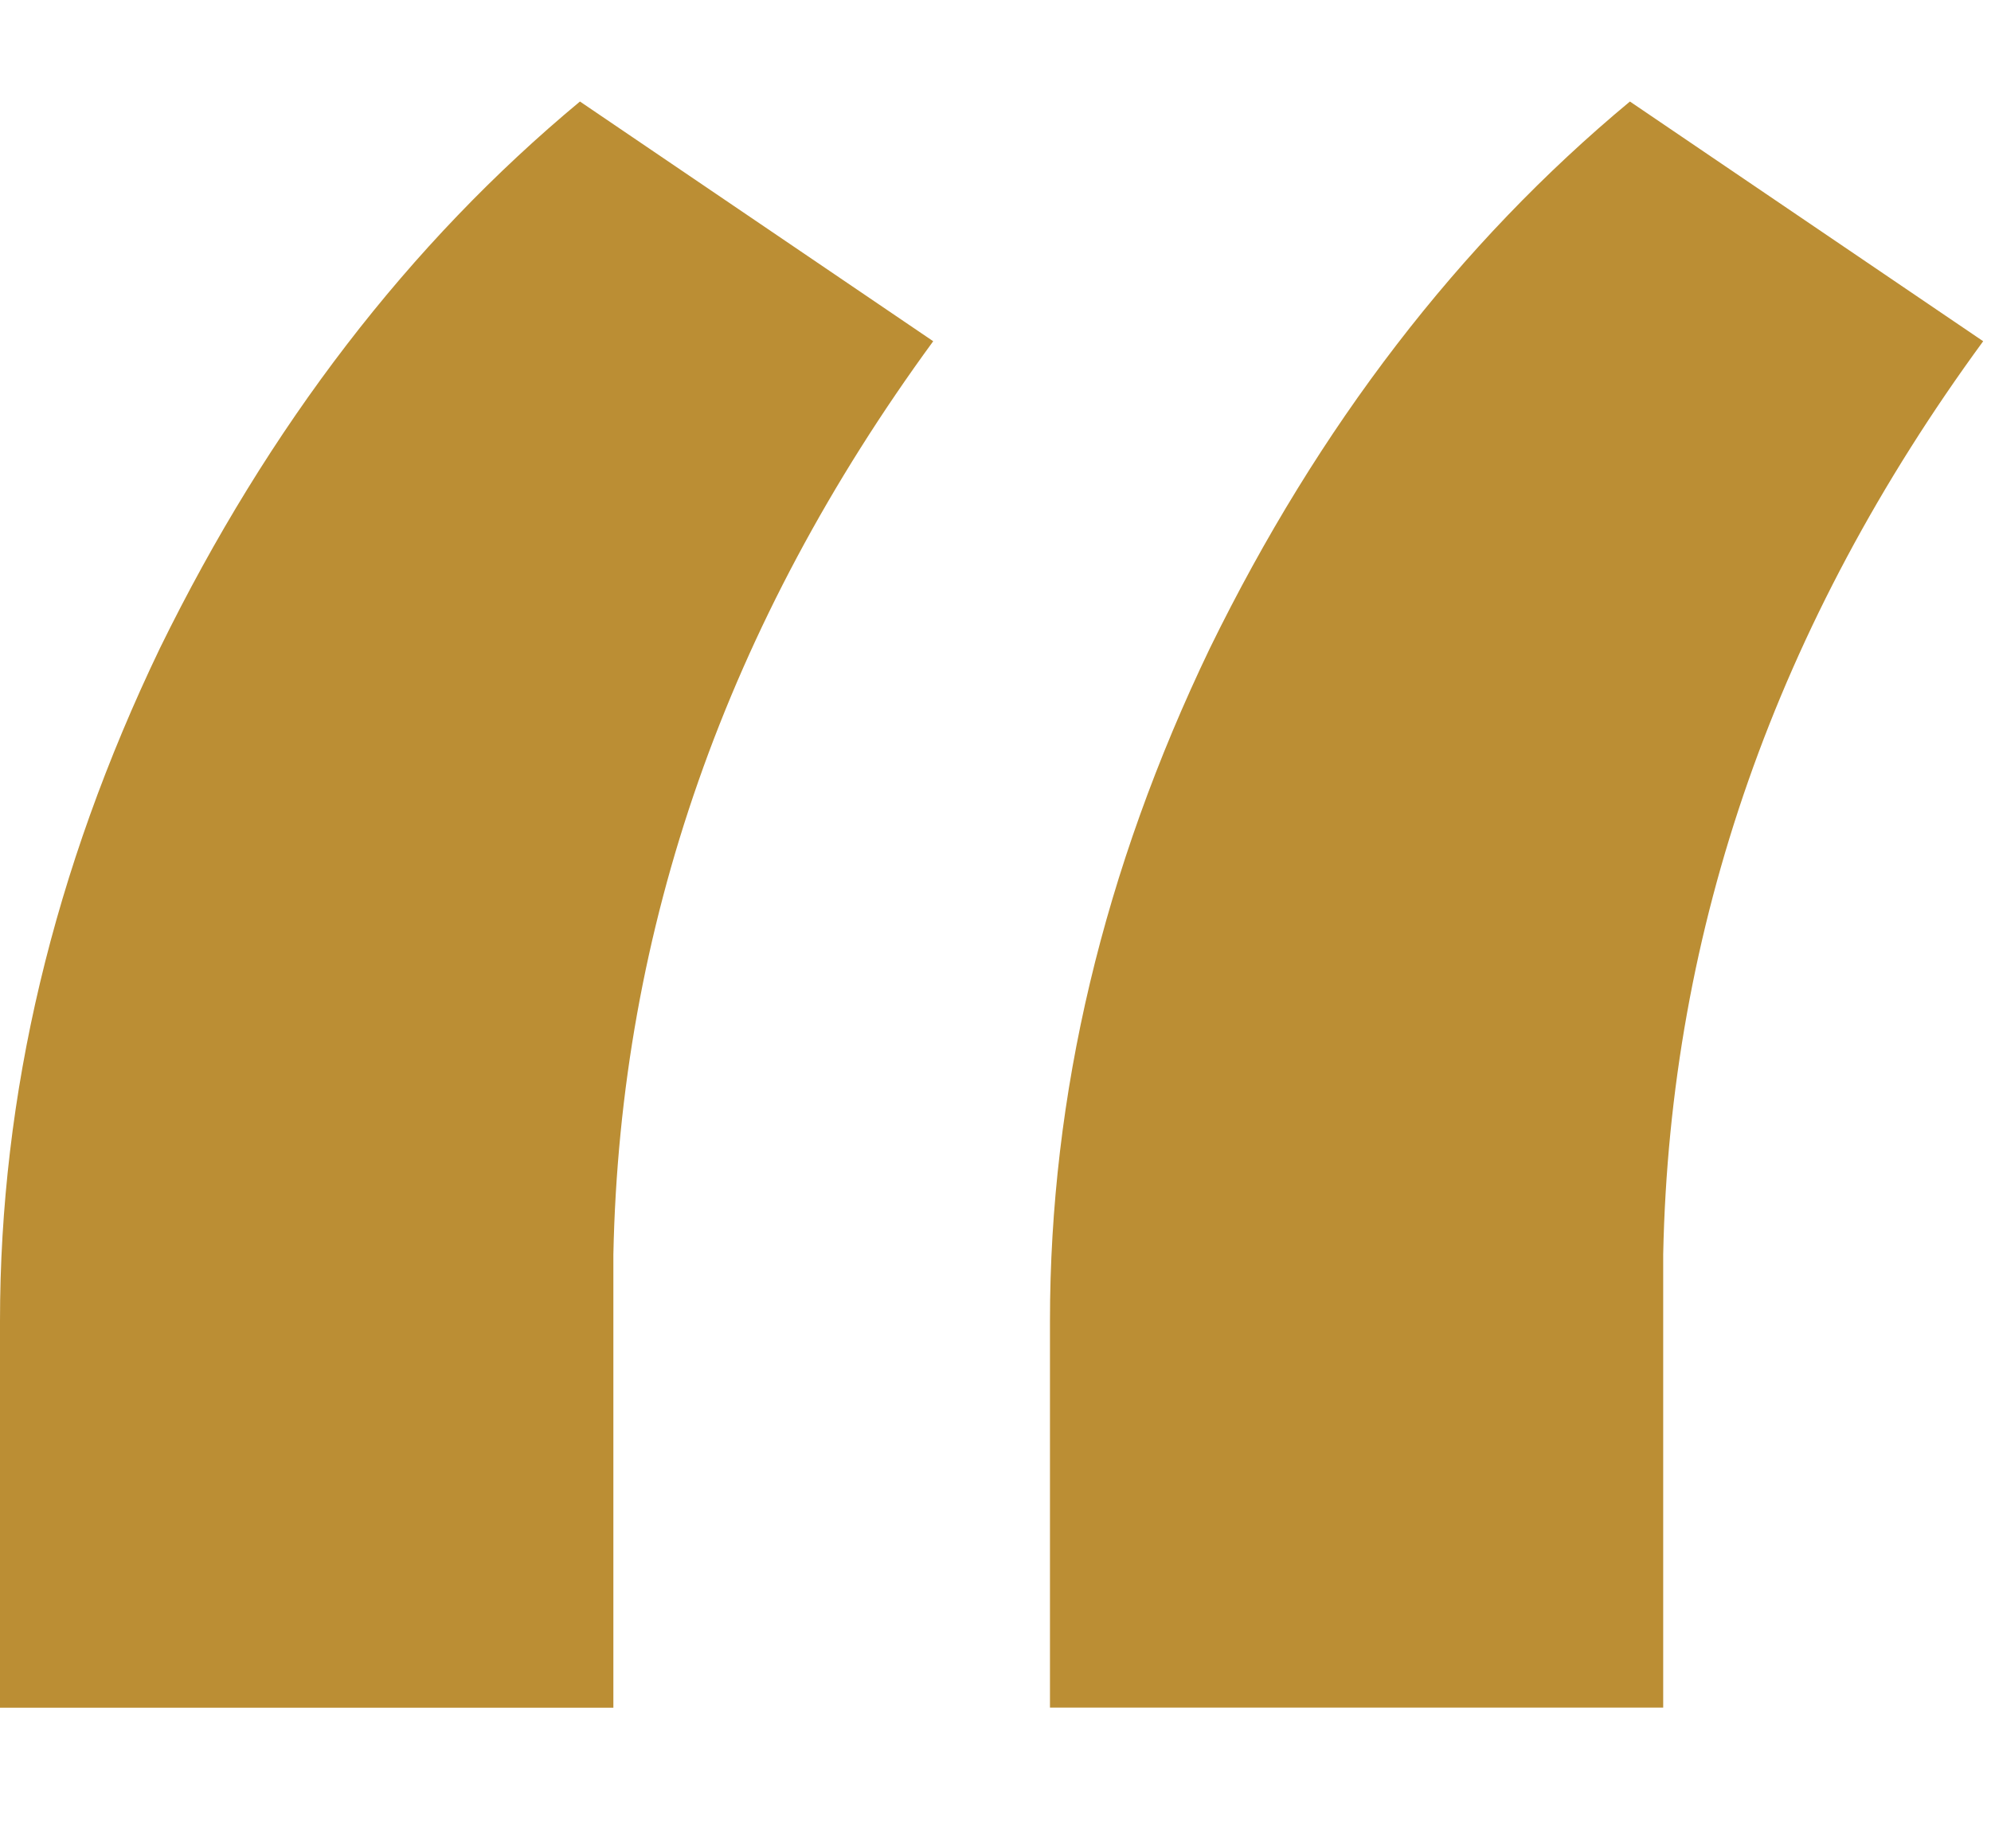 <svg width="14" height="13" fill="none" xmlns="http://www.w3.org/2000/svg"><path d="M4.078.714L6.562 2.4C5.11 4.386 4.36 6.526 4.313 8.823v3.188H0V9.292C0 7.698.375 6.12 1.125 4.558c.766-1.563 1.75-2.844 2.953-3.844zm7.383 0L13.945 2.4c-1.453 1.985-2.203 4.125-2.25 6.422v3.188H7.383V9.292c0-1.594.375-3.172 1.125-4.734.765-1.563 1.75-2.844 2.953-3.844z" fill="#BB8E34"/></svg>